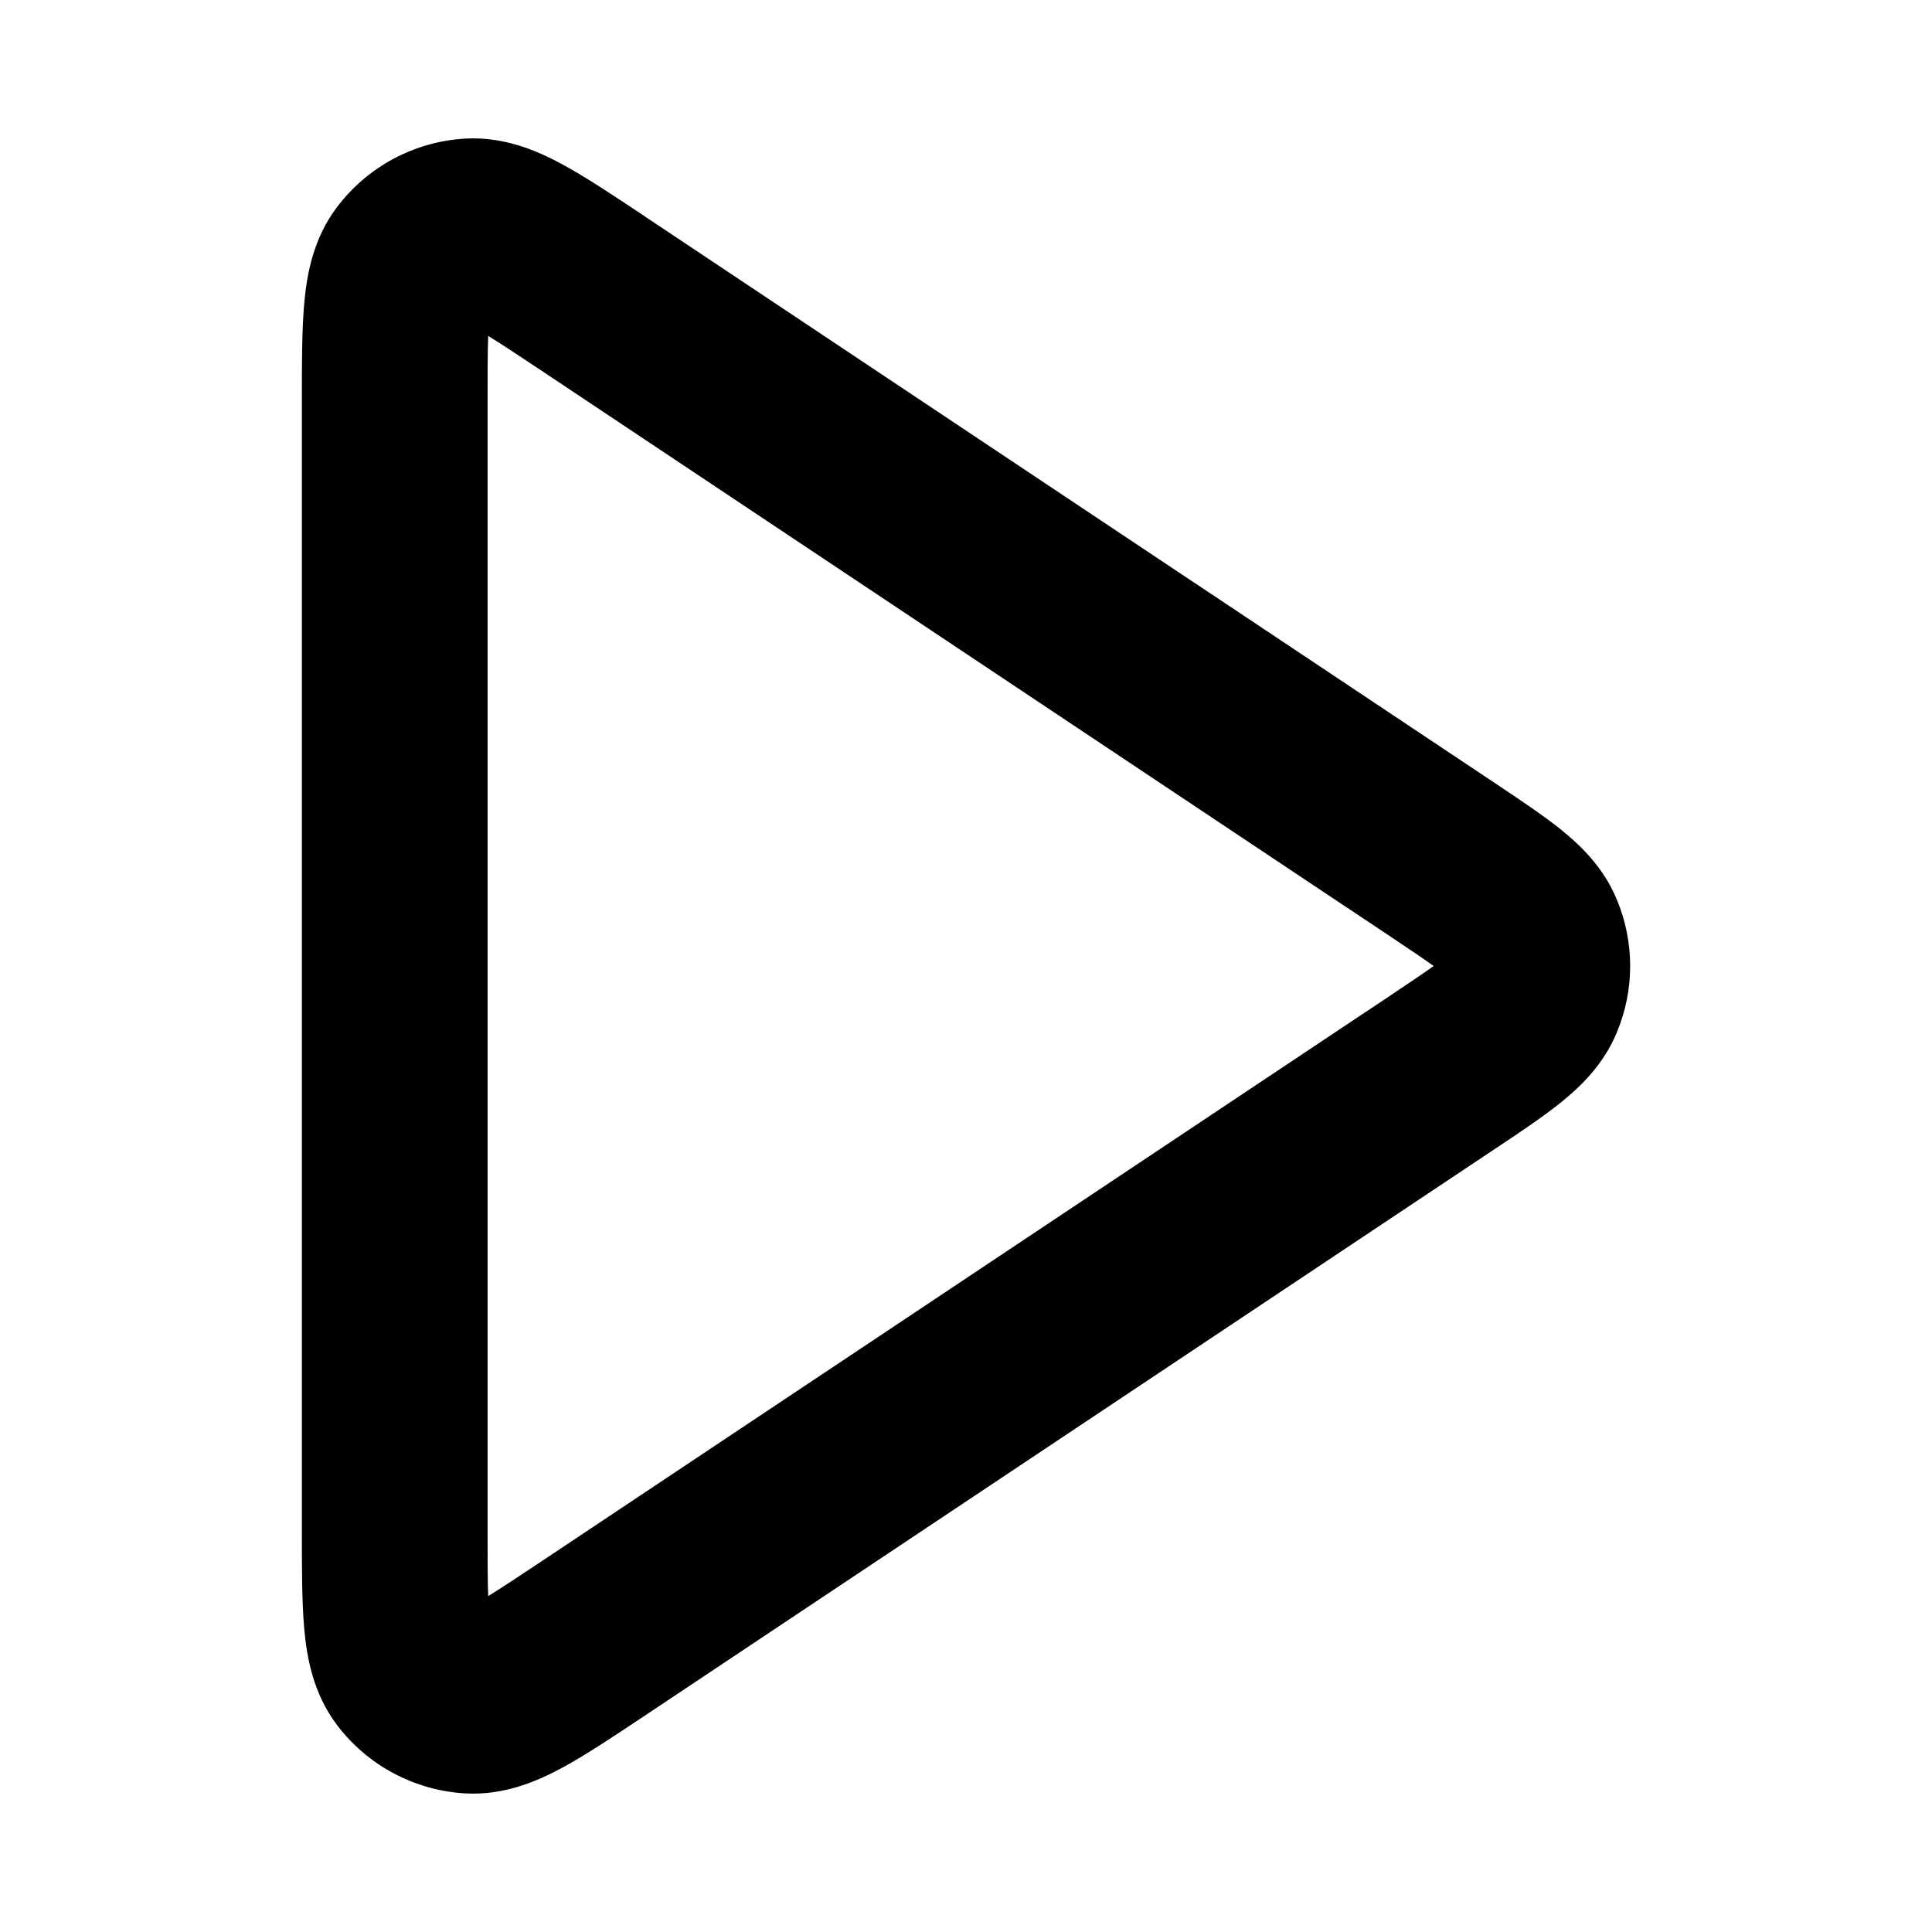 <svg
  width="16"
  height="16"
  viewBox="0 0 16 16"
  xmlns="http://www.w3.org/2000/svg"
>
  <path
    fill-rule="evenodd"
    clip-rule="evenodd"
    d="M5.327 1.783C5.335 1.789 5.344 1.795 5.353 1.801L12.386 6.489C12.588 6.624 12.78 6.752 12.928 6.871C13.084 6.997 13.278 7.179 13.39 7.45C13.537 7.802 13.537 8.198 13.39 8.55C13.278 8.821 13.084 9.003 12.928 9.129C12.78 9.248 12.588 9.377 12.386 9.511L5.327 14.217C5.08 14.381 4.853 14.533 4.659 14.638C4.465 14.743 4.183 14.872 3.85 14.852C3.431 14.827 3.044 14.62 2.791 14.286C2.589 14.019 2.54 13.713 2.52 13.493C2.5 13.273 2.5 13 2.5 12.704L2.5 3.328C2.5 3.317 2.5 3.306 2.5 3.296C2.5 3 2.5 2.727 2.52 2.507C2.54 2.287 2.589 1.981 2.791 1.715C3.044 1.38 3.431 1.173 3.85 1.148C4.183 1.128 4.465 1.257 4.659 1.362C4.853 1.467 5.08 1.619 5.327 1.783ZM4.043 2.782C4.038 2.912 4.038 3.084 4.038 3.328V12.672C4.038 12.916 4.038 13.088 4.043 13.218C4.154 13.15 4.297 13.055 4.5 12.92L11.509 8.248C11.675 8.137 11.789 8.06 11.873 8C11.789 7.94 11.675 7.863 11.509 7.752L4.5 3.08C4.297 2.945 4.154 2.85 4.043 2.782Z"
    fill="currentColor"
  />
</svg>
